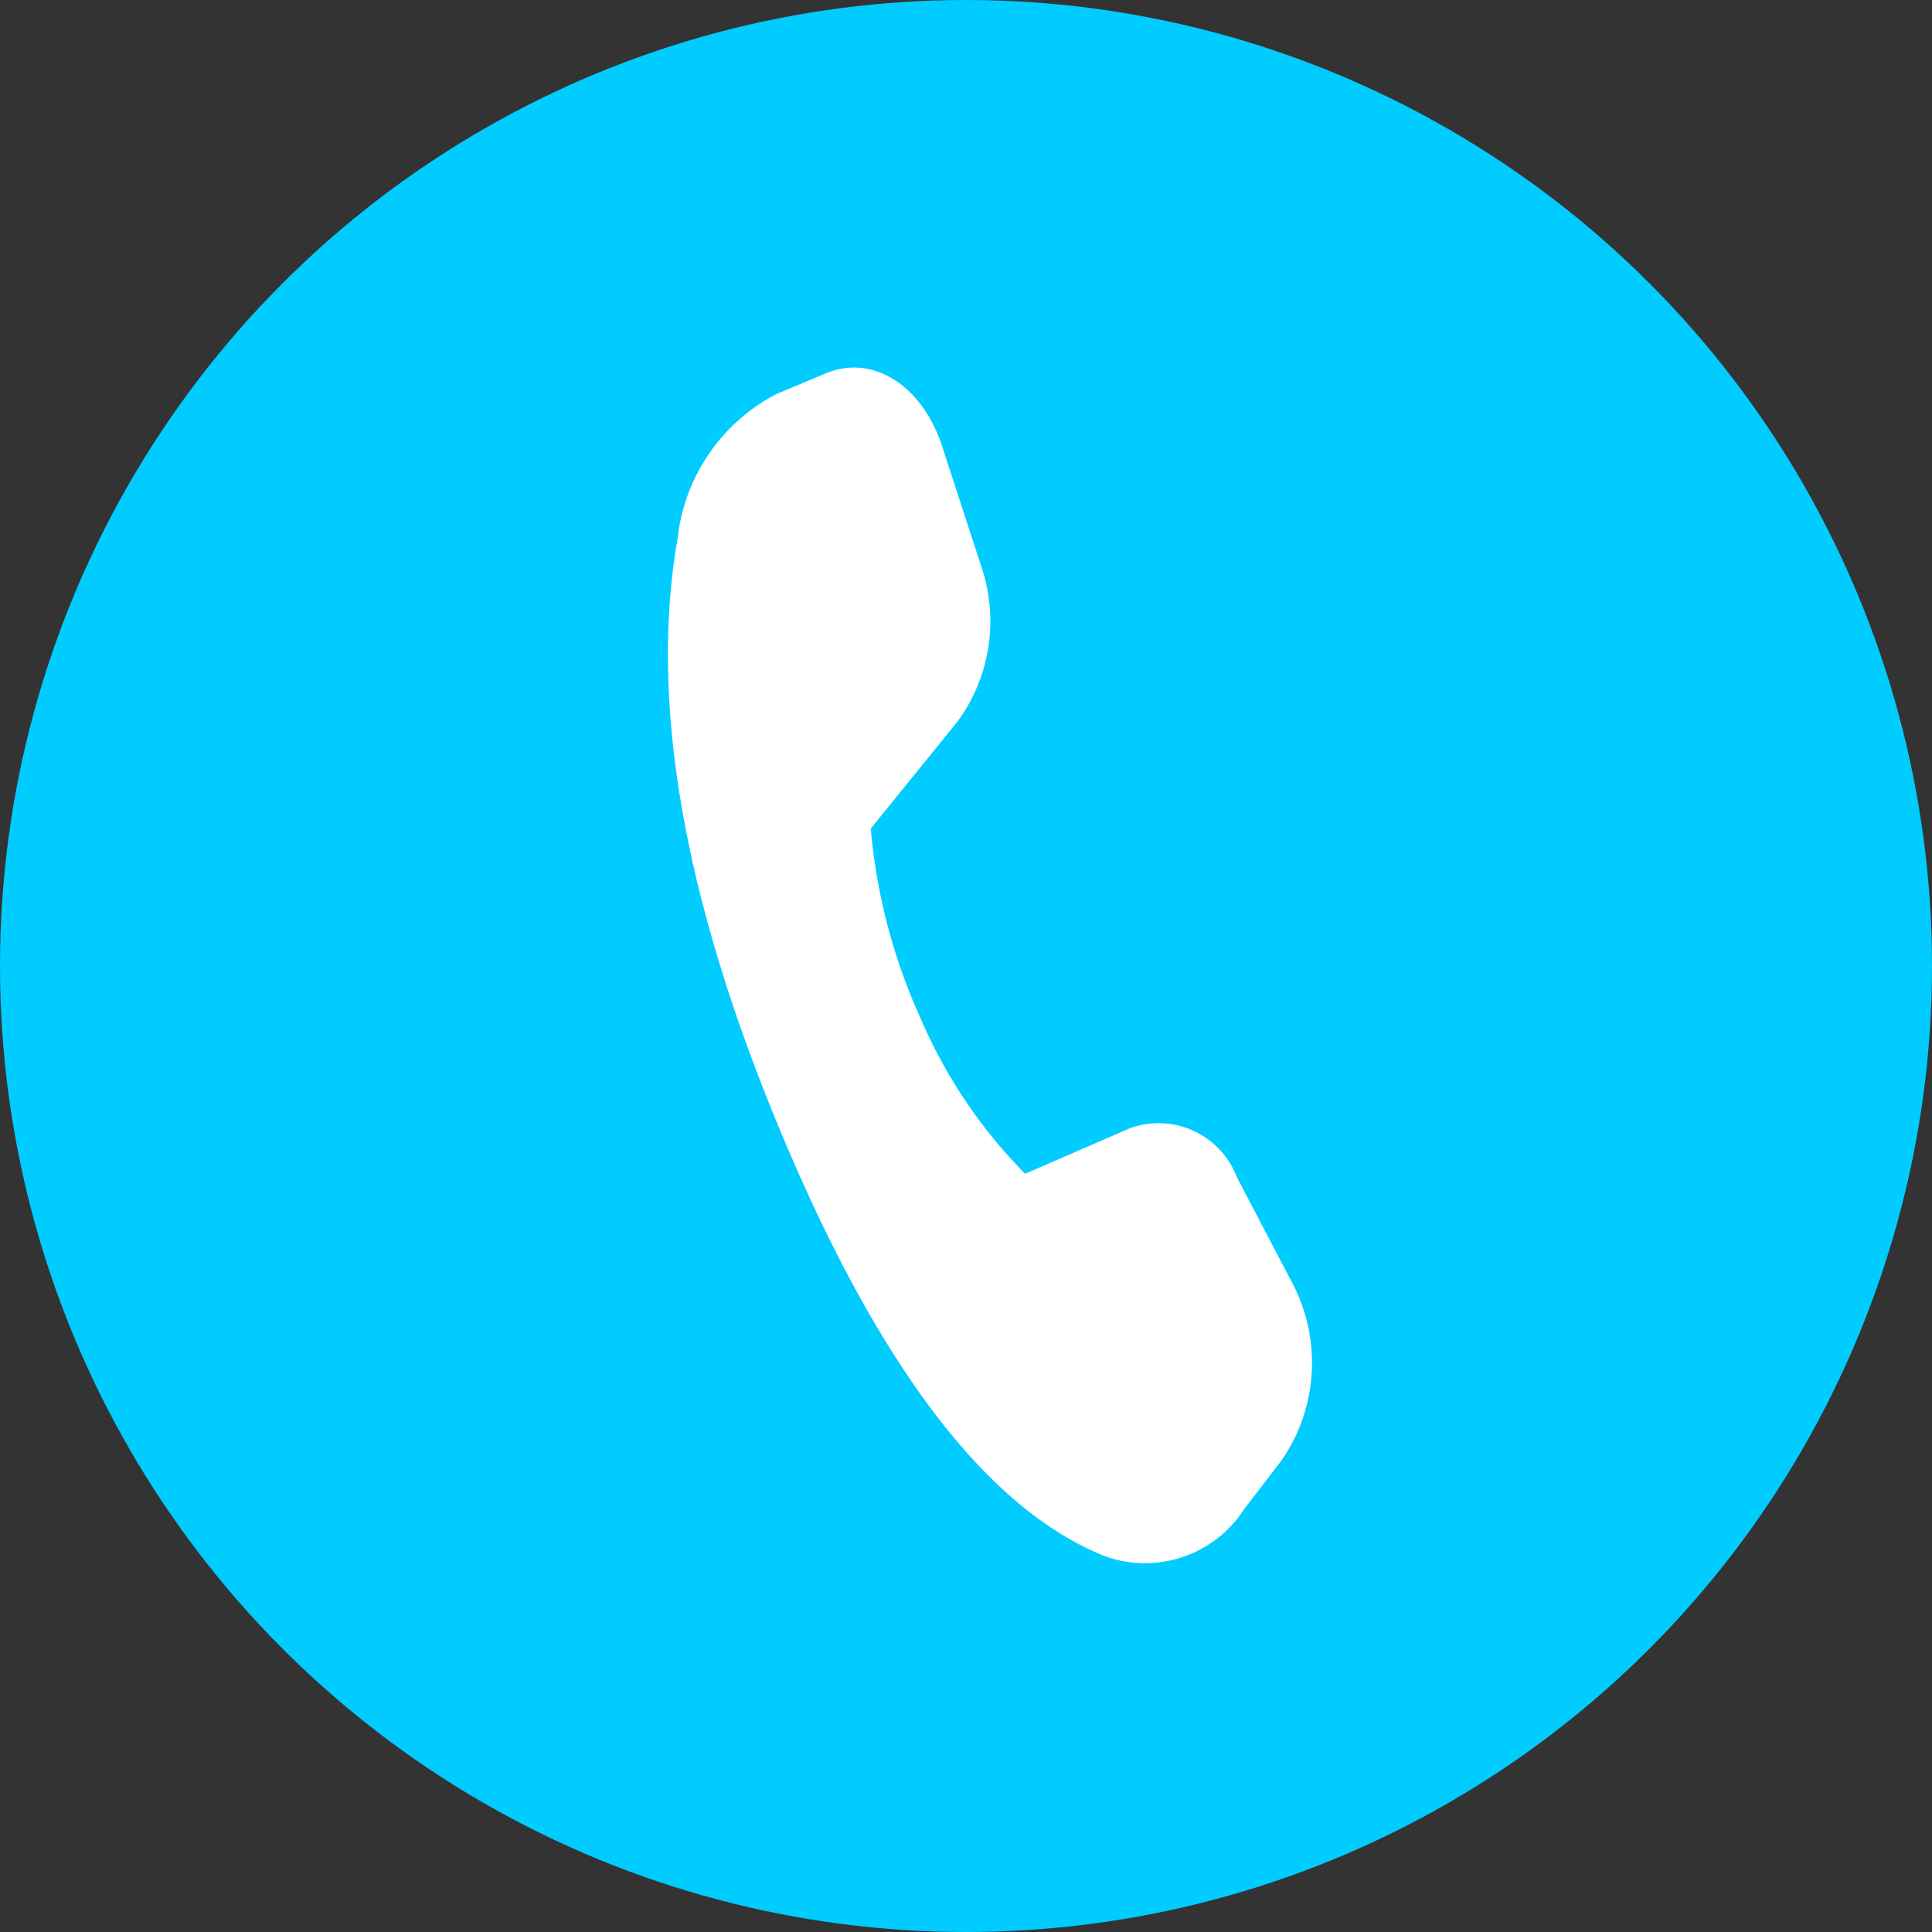 <svg xmlns="http://www.w3.org/2000/svg" width="28" height="28" viewBox="0 0 28 28"><rect x="0" y="0" width="28" height="28" fill="#333333" stroke="none"/><circle cx="14" cy="14" r="14" fill="#0cf"/><path d="M1282.181,4517.668l.717-.3c.673-.279,1.391.173,1.68,1.056l.573,1.758a2.46,2.46,0,0,1-.343,2.226l-1.263,1.559a8.411,8.411,0,0,0,.723,2.754,7.291,7.291,0,0,0,1.514,2.249l1.517-.659a1.214,1.214,0,0,1,1.553.712l.822,1.569a2.486,2.486,0,0,1-.172,2.527l-.546.712a1.711,1.711,0,0,1-2.035.675q-2.539-1.031-4.669-6.115t-1.505-8.639A2.686,2.686,0,0,1,1282.181,4517.668Z" transform="translate(-1270.925 -4511.959)" fill="#fff"/></svg>